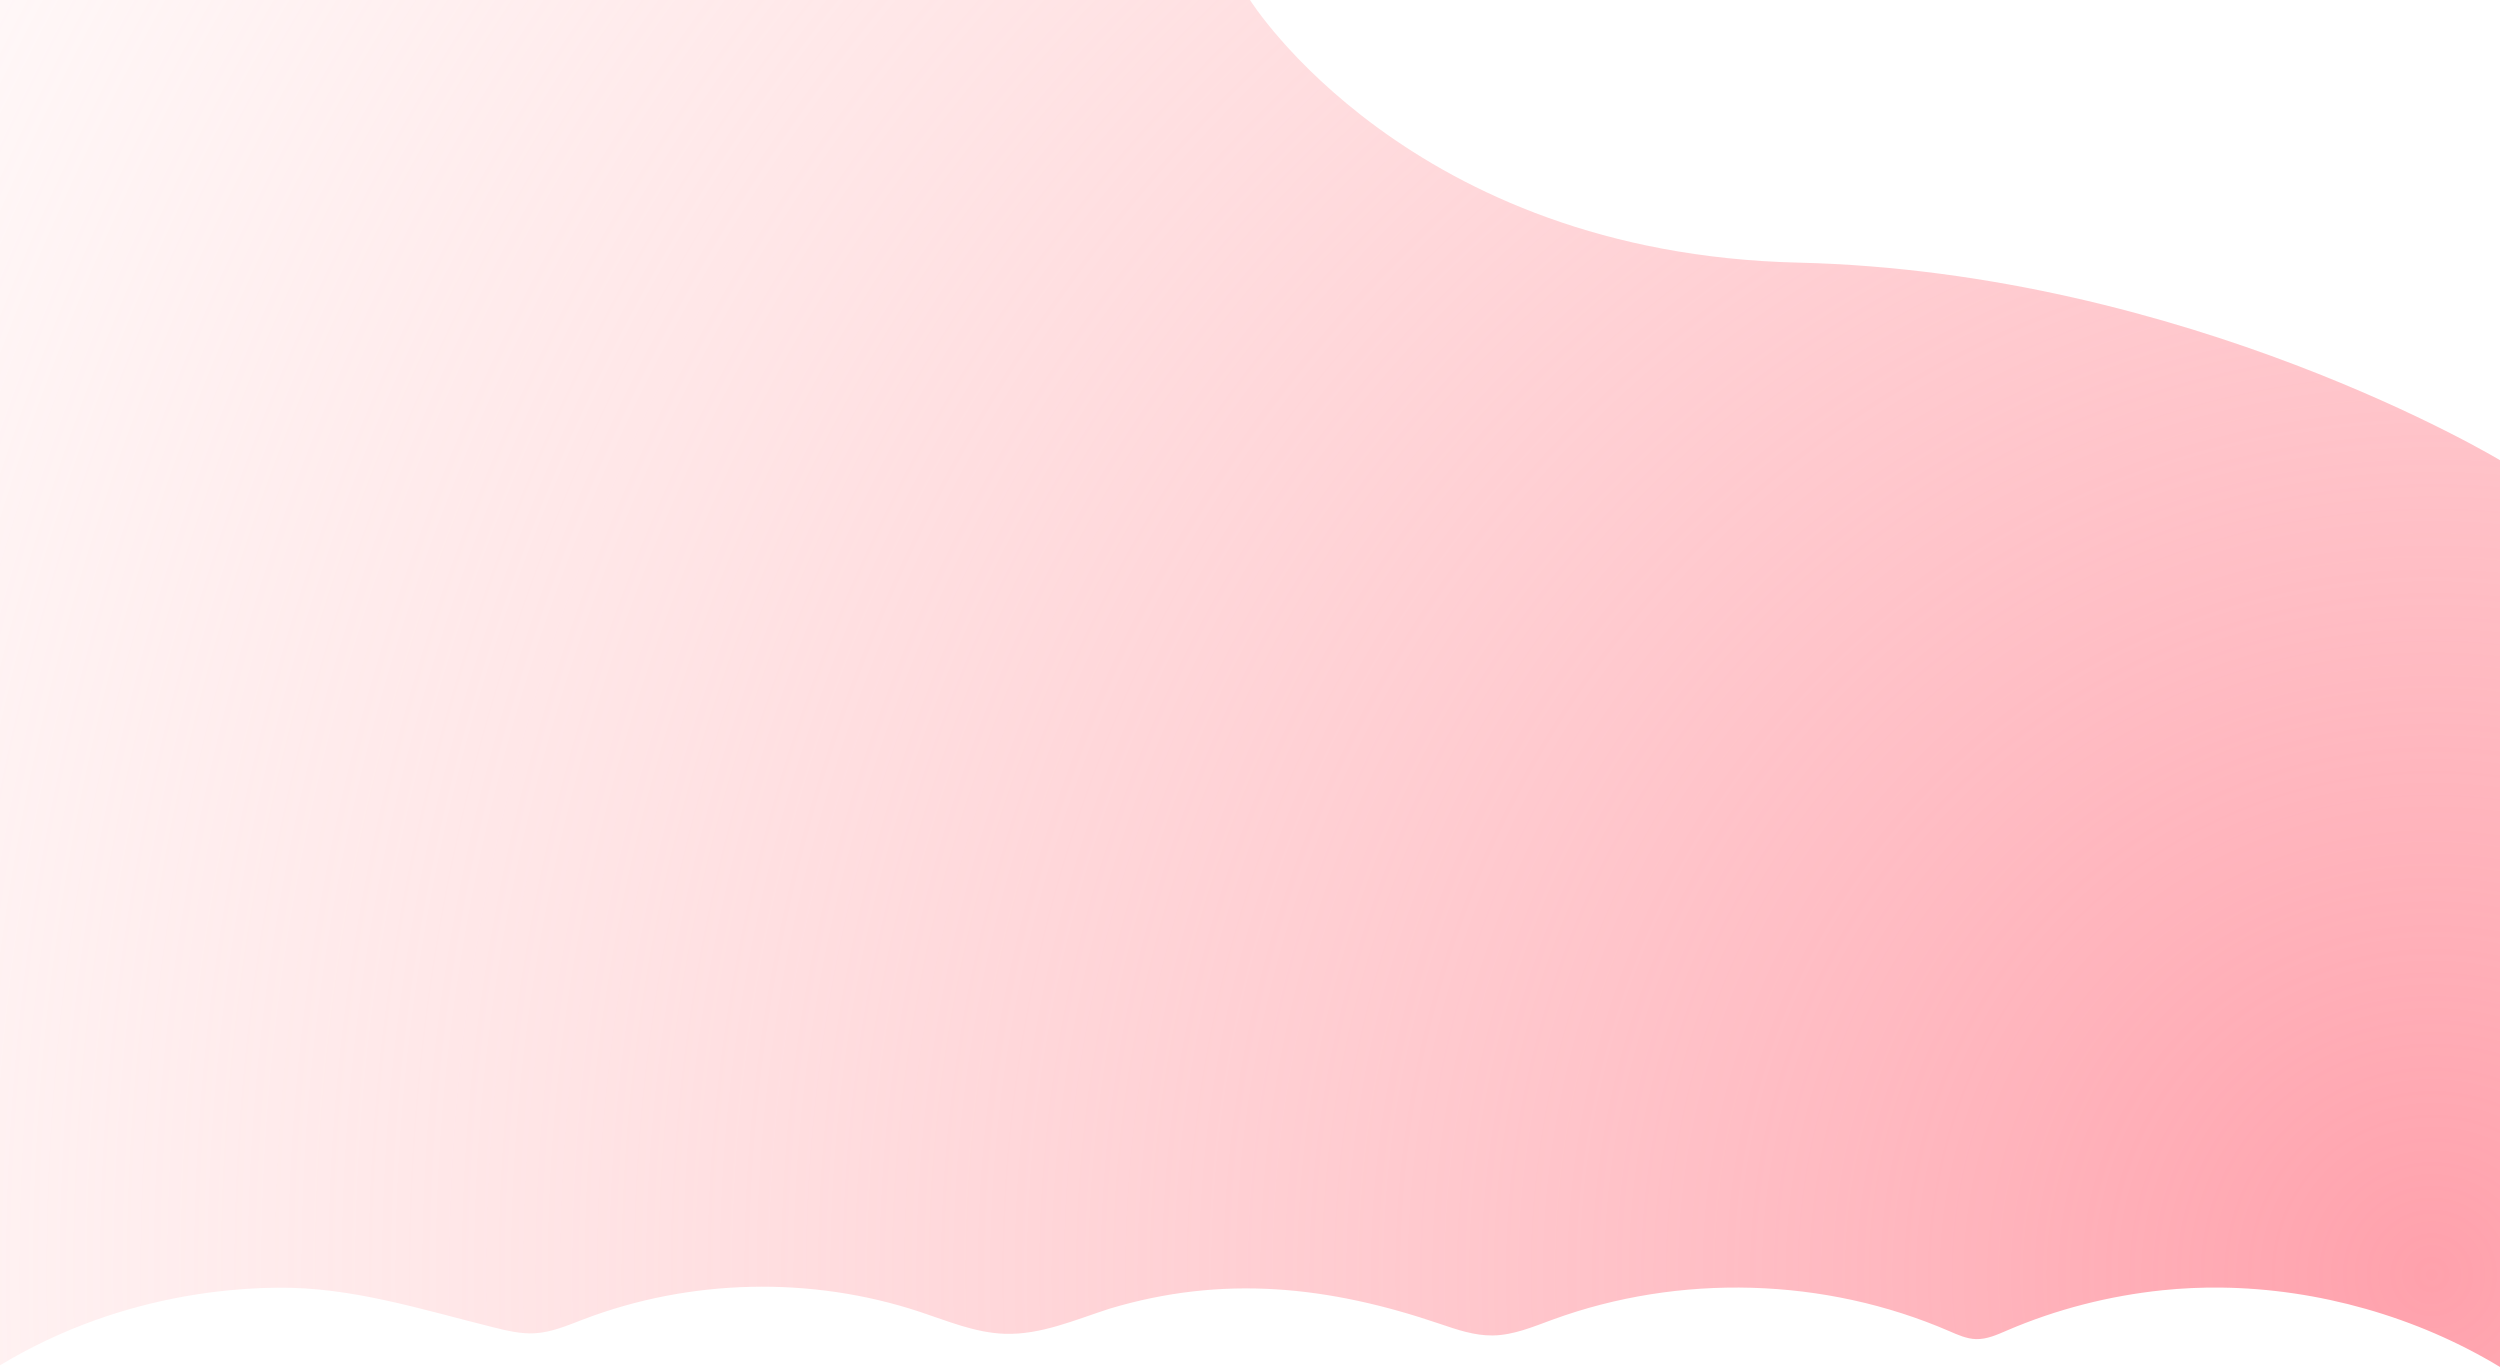 <?xml version="1.0" encoding="UTF-8"?>
<svg id="Layer_2" data-name="Layer 2" xmlns="http://www.w3.org/2000/svg" xmlns:xlink="http://www.w3.org/1999/xlink" viewBox="0 0 1366 746.92">
  <defs>
    <style>
      .cls-1 {
        fill: url(#radial-gradient);
      }
    </style>
    <radialGradient id="radial-gradient" cx="1328.71" cy="696.51" fx="1328.71" fy="696.51" r="1801.78" gradientUnits="userSpaceOnUse">
      <stop offset="0" stop-color="#ffa1ac"/>
      <stop offset=".22" stop-color="#ffaab3" stop-opacity=".76"/>
      <stop offset=".6" stop-color="#ffbcbf" stop-opacity=".36"/>
      <stop offset=".87" stop-color="#ffc6c7" stop-opacity=".1"/>
      <stop offset="1" stop-color="#ffcbca" stop-opacity="0"/>
    </radialGradient>
  </defs>
  <g id="Layer_1-2" data-name="Layer 1">
    <path class="cls-1" d="m51.93,721.36c31.89-11.4,65.72-17.39,99.57-17.76,40.6-.45,78.38,11.79,117.88,21.6,7.49,1.86,15.13,3.74,22.83,3.3,9.24-.52,17.92-4.3,26.57-7.6,58.36-22.26,124.4-23.75,183.71-4.15,15.27,5.05,30.45,11.51,46.52,12.04,19.71.65,38.44-7.66,57.21-13.71,62.23-18.67,119.94-12.35,180.55,8.28,9.33,3.17,18.86,6.45,28.71,6.34,11.35-.12,22.1-4.71,32.76-8.61,69.54-25.43,148.79-23.16,216.76,6.21,4.72,2.04,9.54,4.24,14.67,4.39,5.91.17,11.5-2.37,16.93-4.71,26.99-11.6,55.77-18.95,84.98-21.99,10.6-1.1,21.32-1.58,32.08-1.45,52.98.63,106.99,15.94,152.34,43.38V251.46s-170.5-102.96-383.5-107.96S683,0,683,0H0v746c16.68-10.04,34.25-18.32,51.93-24.63Z"/>
  </g>
</svg>